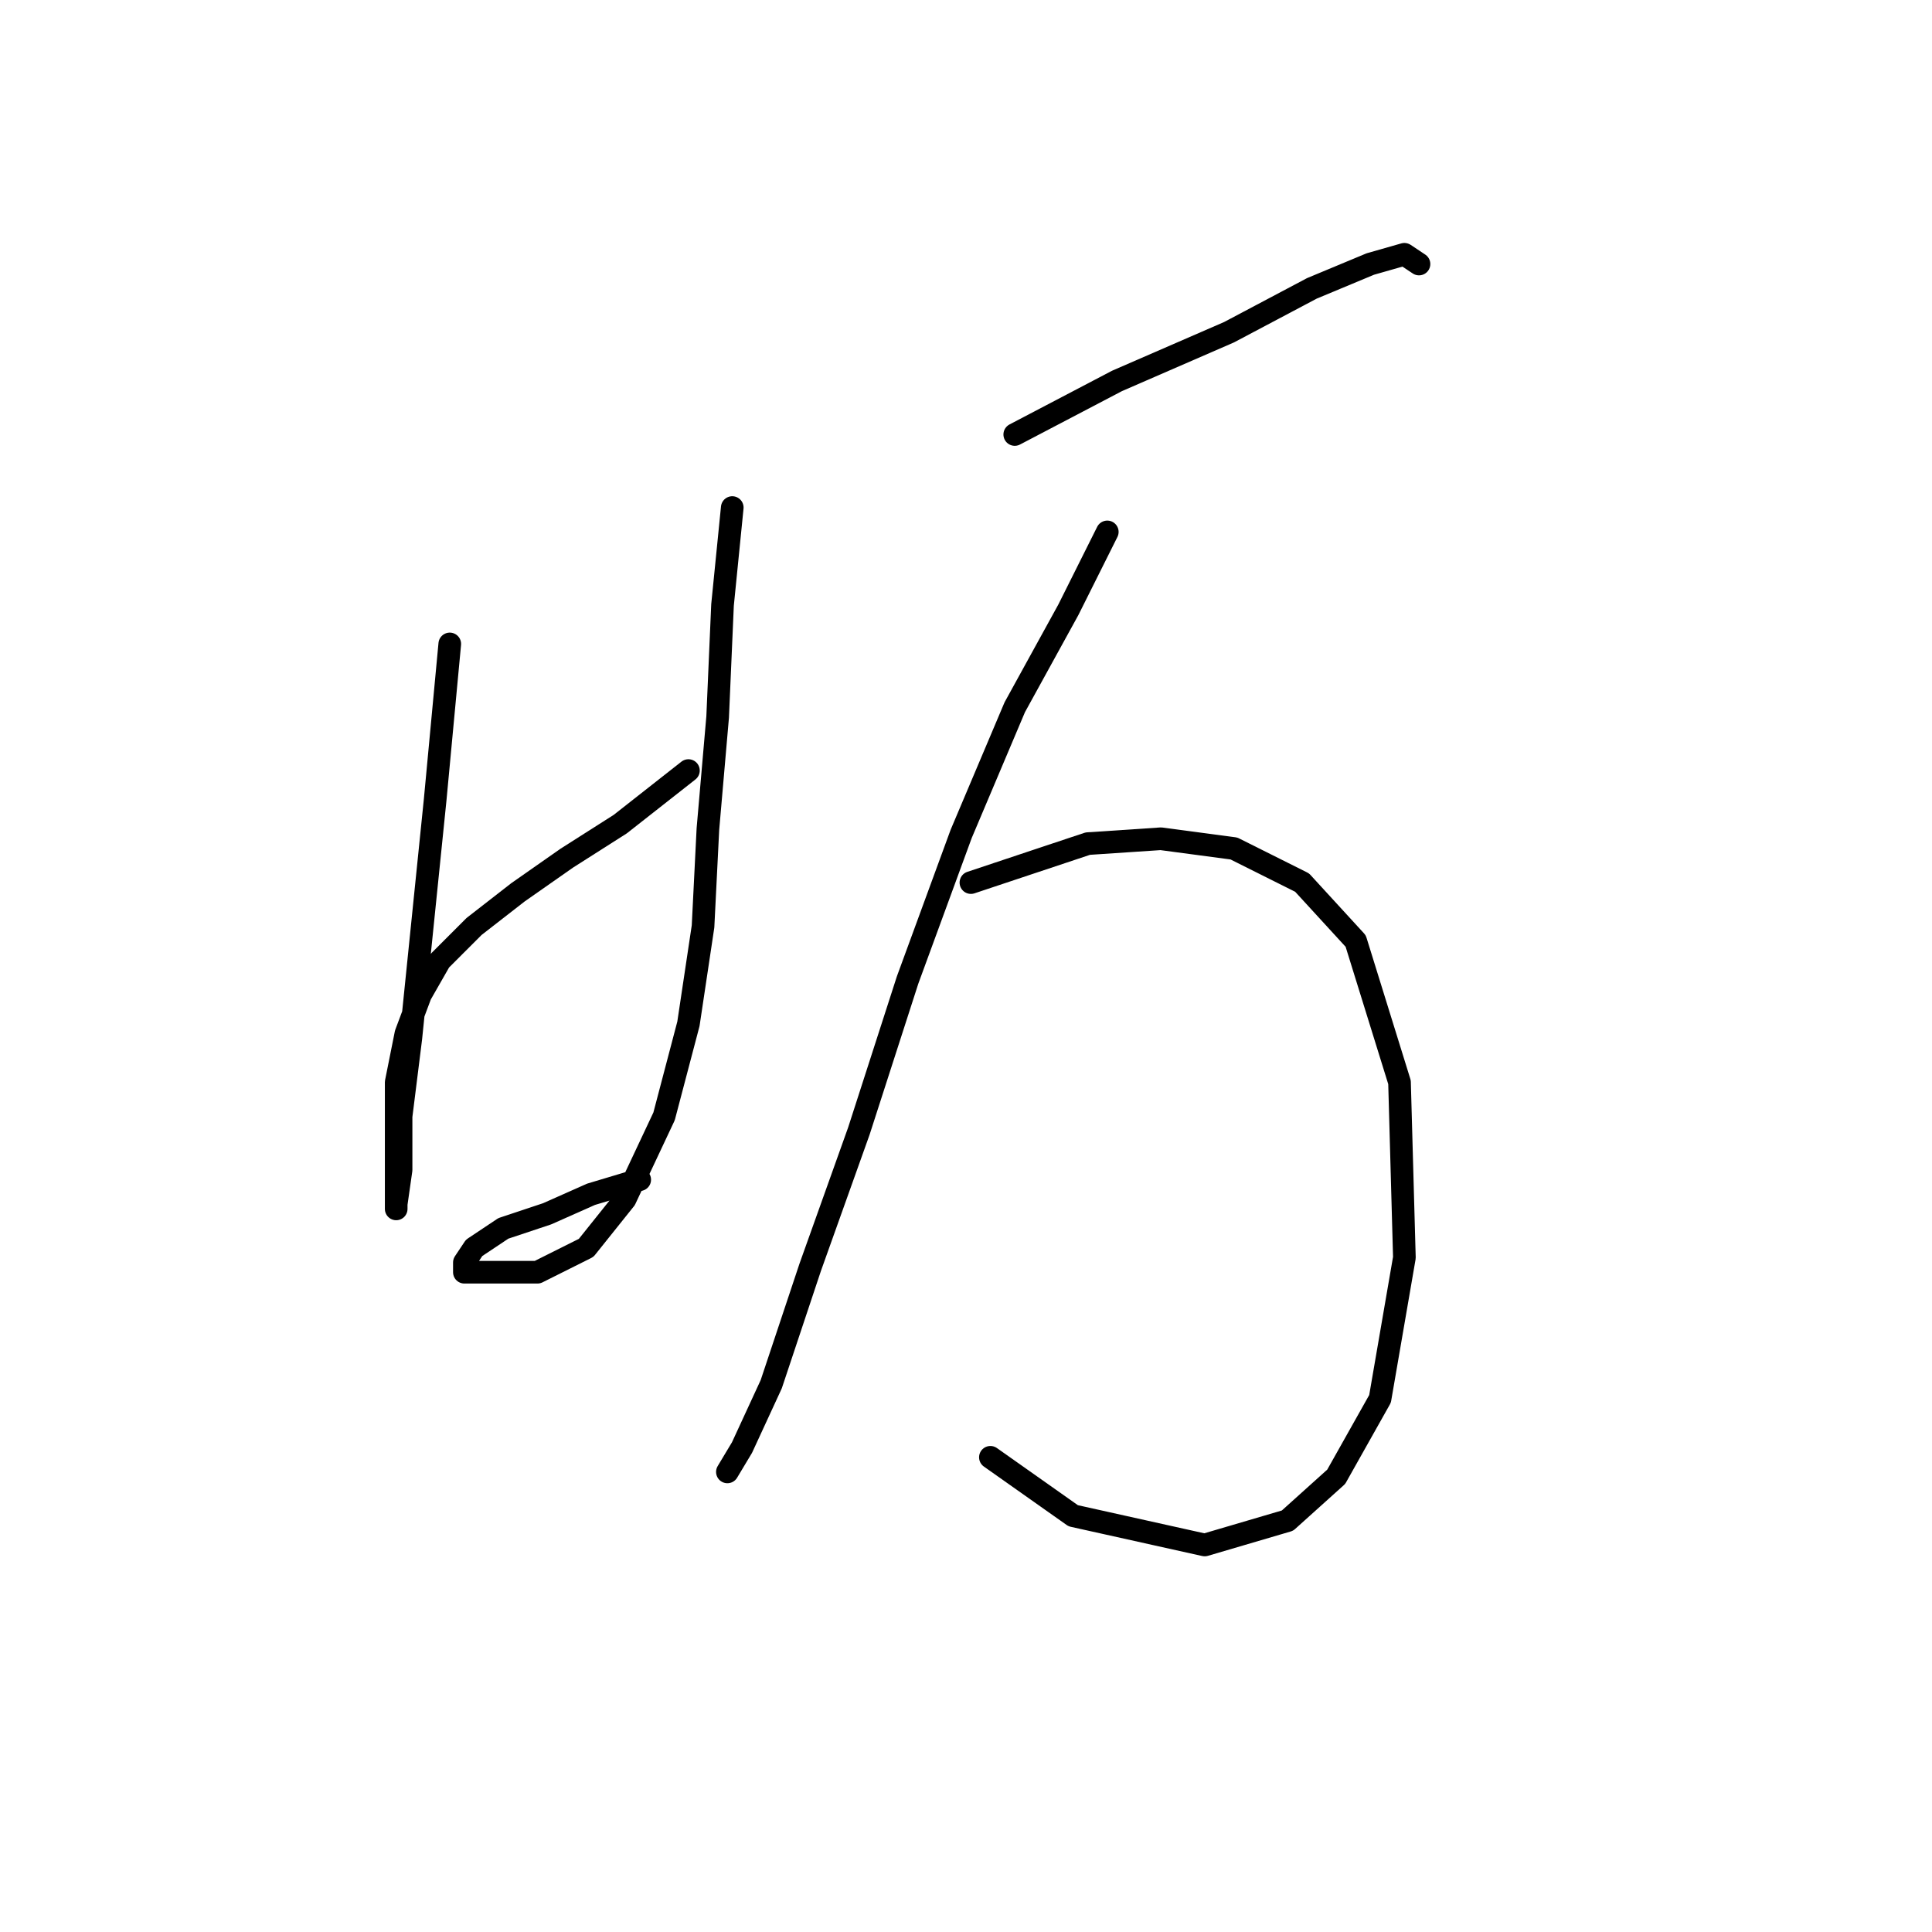 <?xml version="1.0" standalone="no"?>
    <svg width="256" height="256" xmlns="http://www.w3.org/2000/svg" version="1.1">
    <polyline stroke="black" stroke-width="3" stroke-linecap="round" fill="transparent" stroke-linejoin="round" points="59.597 85.324 57.661 105.976 54.434 137.599 53.143 147.924 53.143 155.023 52.498 159.541 52.498 160.186 52.498 156.96 52.498 150.506 52.498 143.407 53.789 136.953 55.725 131.79 58.306 127.273 62.824 122.755 68.632 118.238 75.086 113.72 82.185 109.202 91.22 102.103 91.22 102.103 " />
        <polyline stroke="black" stroke-width="3" stroke-linecap="round" fill="transparent" stroke-linejoin="round" points="97.028 67.254 95.738 80.161 95.092 95.004 93.802 109.848 93.156 122.755 91.22 135.663 87.993 147.924 82.83 158.896 77.667 165.349 71.214 168.576 66.051 168.576 62.824 168.576 61.533 168.576 61.533 167.285 62.824 165.349 66.696 162.768 72.504 160.832 78.313 158.25 84.766 156.314 84.766 156.314 " />
        <polyline stroke="black" stroke-width="3" stroke-linecap="round" fill="transparent" stroke-linejoin="round" points="134.46 57.573 148.012 50.474 162.856 44.021 173.827 38.212 181.571 34.985 186.089 33.695 188.025 34.985 188.025 34.985 " />
        <polyline stroke="black" stroke-width="3" stroke-linecap="round" fill="transparent" stroke-linejoin="round" points="146.722 70.481 141.559 80.806 134.46 93.714 127.361 110.493 120.262 129.854 113.808 149.861 107.354 167.931 102.191 183.42 98.319 191.809 96.383 195.036 96.383 195.036 " />
        <polyline stroke="black" stroke-width="3" stroke-linecap="round" fill="transparent" stroke-linejoin="round" points="128.651 116.947 136.396 114.365 144.14 111.784 153.821 111.139 163.501 112.429 172.536 116.947 179.635 124.691 185.443 143.407 186.089 166.64 182.862 185.356 177.054 195.682 170.6 201.49 159.629 204.717 142.204 200.844 131.233 193.1 131.233 193.1 " />
        </svg>